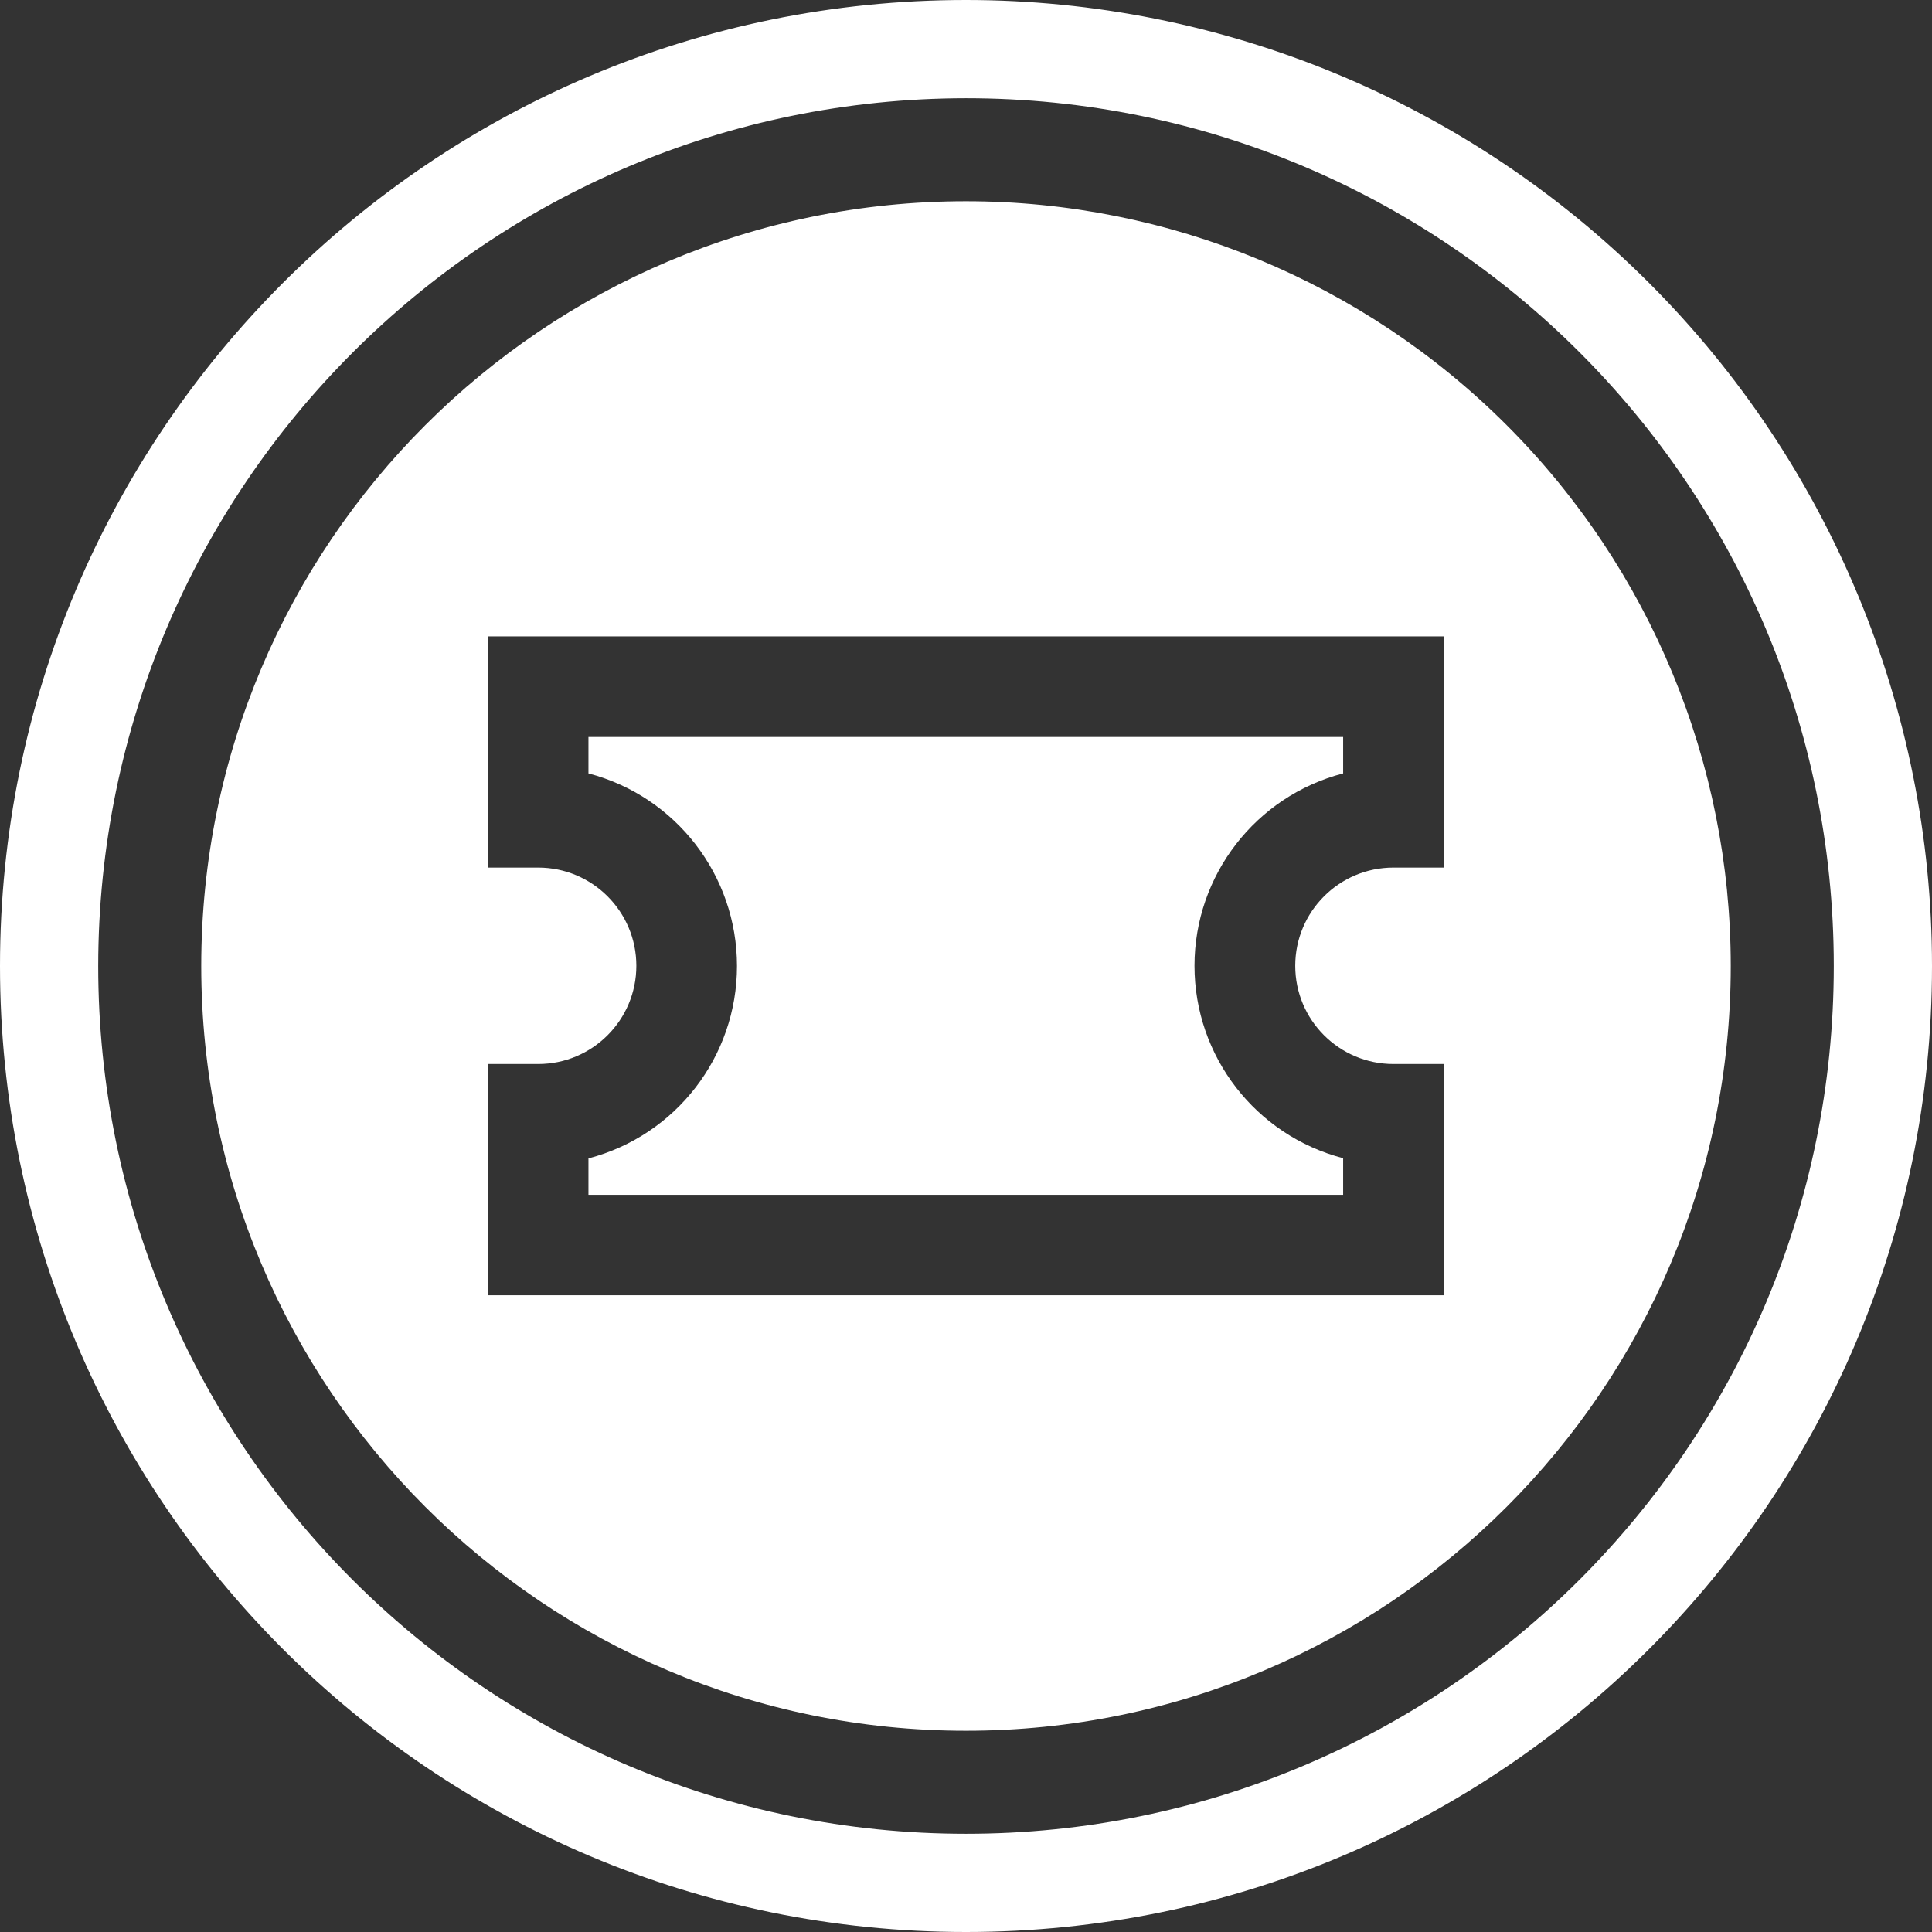 <?xml version="1.0" encoding="UTF-8"?>
<svg width="67px" height="67px" viewBox="0 0 67 67" version="1.1" xmlns="http://www.w3.org/2000/svg" xmlns:xlink="http://www.w3.org/1999/xlink">
    <rect x="0" y="0" width="67" height="67" fill="#333333" stroke="none"/>
    <!-- Generator: Sketch 49.3 (51167) - http://www.bohemiancoding.com/sketch -->
    <title>Events</title>
    <desc>Created with Sketch.</desc>
    <defs></defs>
    <g id="Blog-Page" stroke="none" stroke-width="1" fill="none" fill-rule="evenodd">
        <g id="Homepage-with-Register" transform="translate(-738, -1973)" fill="#FFFFFF" fill-rule="nonzero">
            <g id="Events" transform="translate(738, 1973)">
                <path d="M33.5,0 C14.998,-1.13289253e-15 2.26578507e-15,14.998 0,33.5 C-2.26578507e-15,52.002 14.998,67 33.5,67 C52.002,67 67,52.002 67,33.5 C67,24.615 63.471,16.094 57.188,9.812 C50.906,3.529 42.385,5.4403418e-16 33.5,0 M33.5,3.406 C50.121,3.406 63.594,16.879 63.594,33.5 C63.594,50.121 50.121,63.594 33.5,63.594 C16.879,63.594 3.406,50.121 3.406,33.5 C3.421,16.886 16.886,3.421 33.5,3.406" id="Shape"></path>
                <path d="M25.558,33.5 C25.558,36.637 23.442,39.378 20.407,40.172 L20.407,41.435 L46.579,41.435 L46.579,40.165 C43.543,39.373 41.424,36.631 41.424,33.493 C41.424,30.355 43.543,27.613 46.579,26.821 L46.579,25.558 L20.407,25.558 L20.407,26.821 C23.443,27.617 25.559,30.362 25.558,33.5 Z" id="Shape"></path>
                <path d="M33.5,6.979 C18.853,6.979 6.979,18.853 6.979,33.5 C6.979,48.147 18.853,60.021 33.5,60.021 C48.147,60.021 60.021,48.147 60.021,33.5 C60.021,26.466 57.227,19.721 52.253,14.747 C47.279,9.773 40.534,6.979 33.5,6.979 Z M50.069,30.087 L48.324,30.087 C46.443,30.087 44.918,31.612 44.918,33.493 C44.918,35.374 46.443,36.899 48.324,36.899 L50.069,36.899 L50.069,44.918 L16.918,44.918 L16.918,36.899 L18.662,36.899 C20.543,36.899 22.068,35.374 22.068,33.493 C22.068,31.612 20.543,30.087 18.662,30.087 L16.918,30.087 L16.918,22.068 L50.069,22.068 L50.069,30.087 Z" id="Shape"></path>
            </g>
        </g>
    </g>
</svg>
